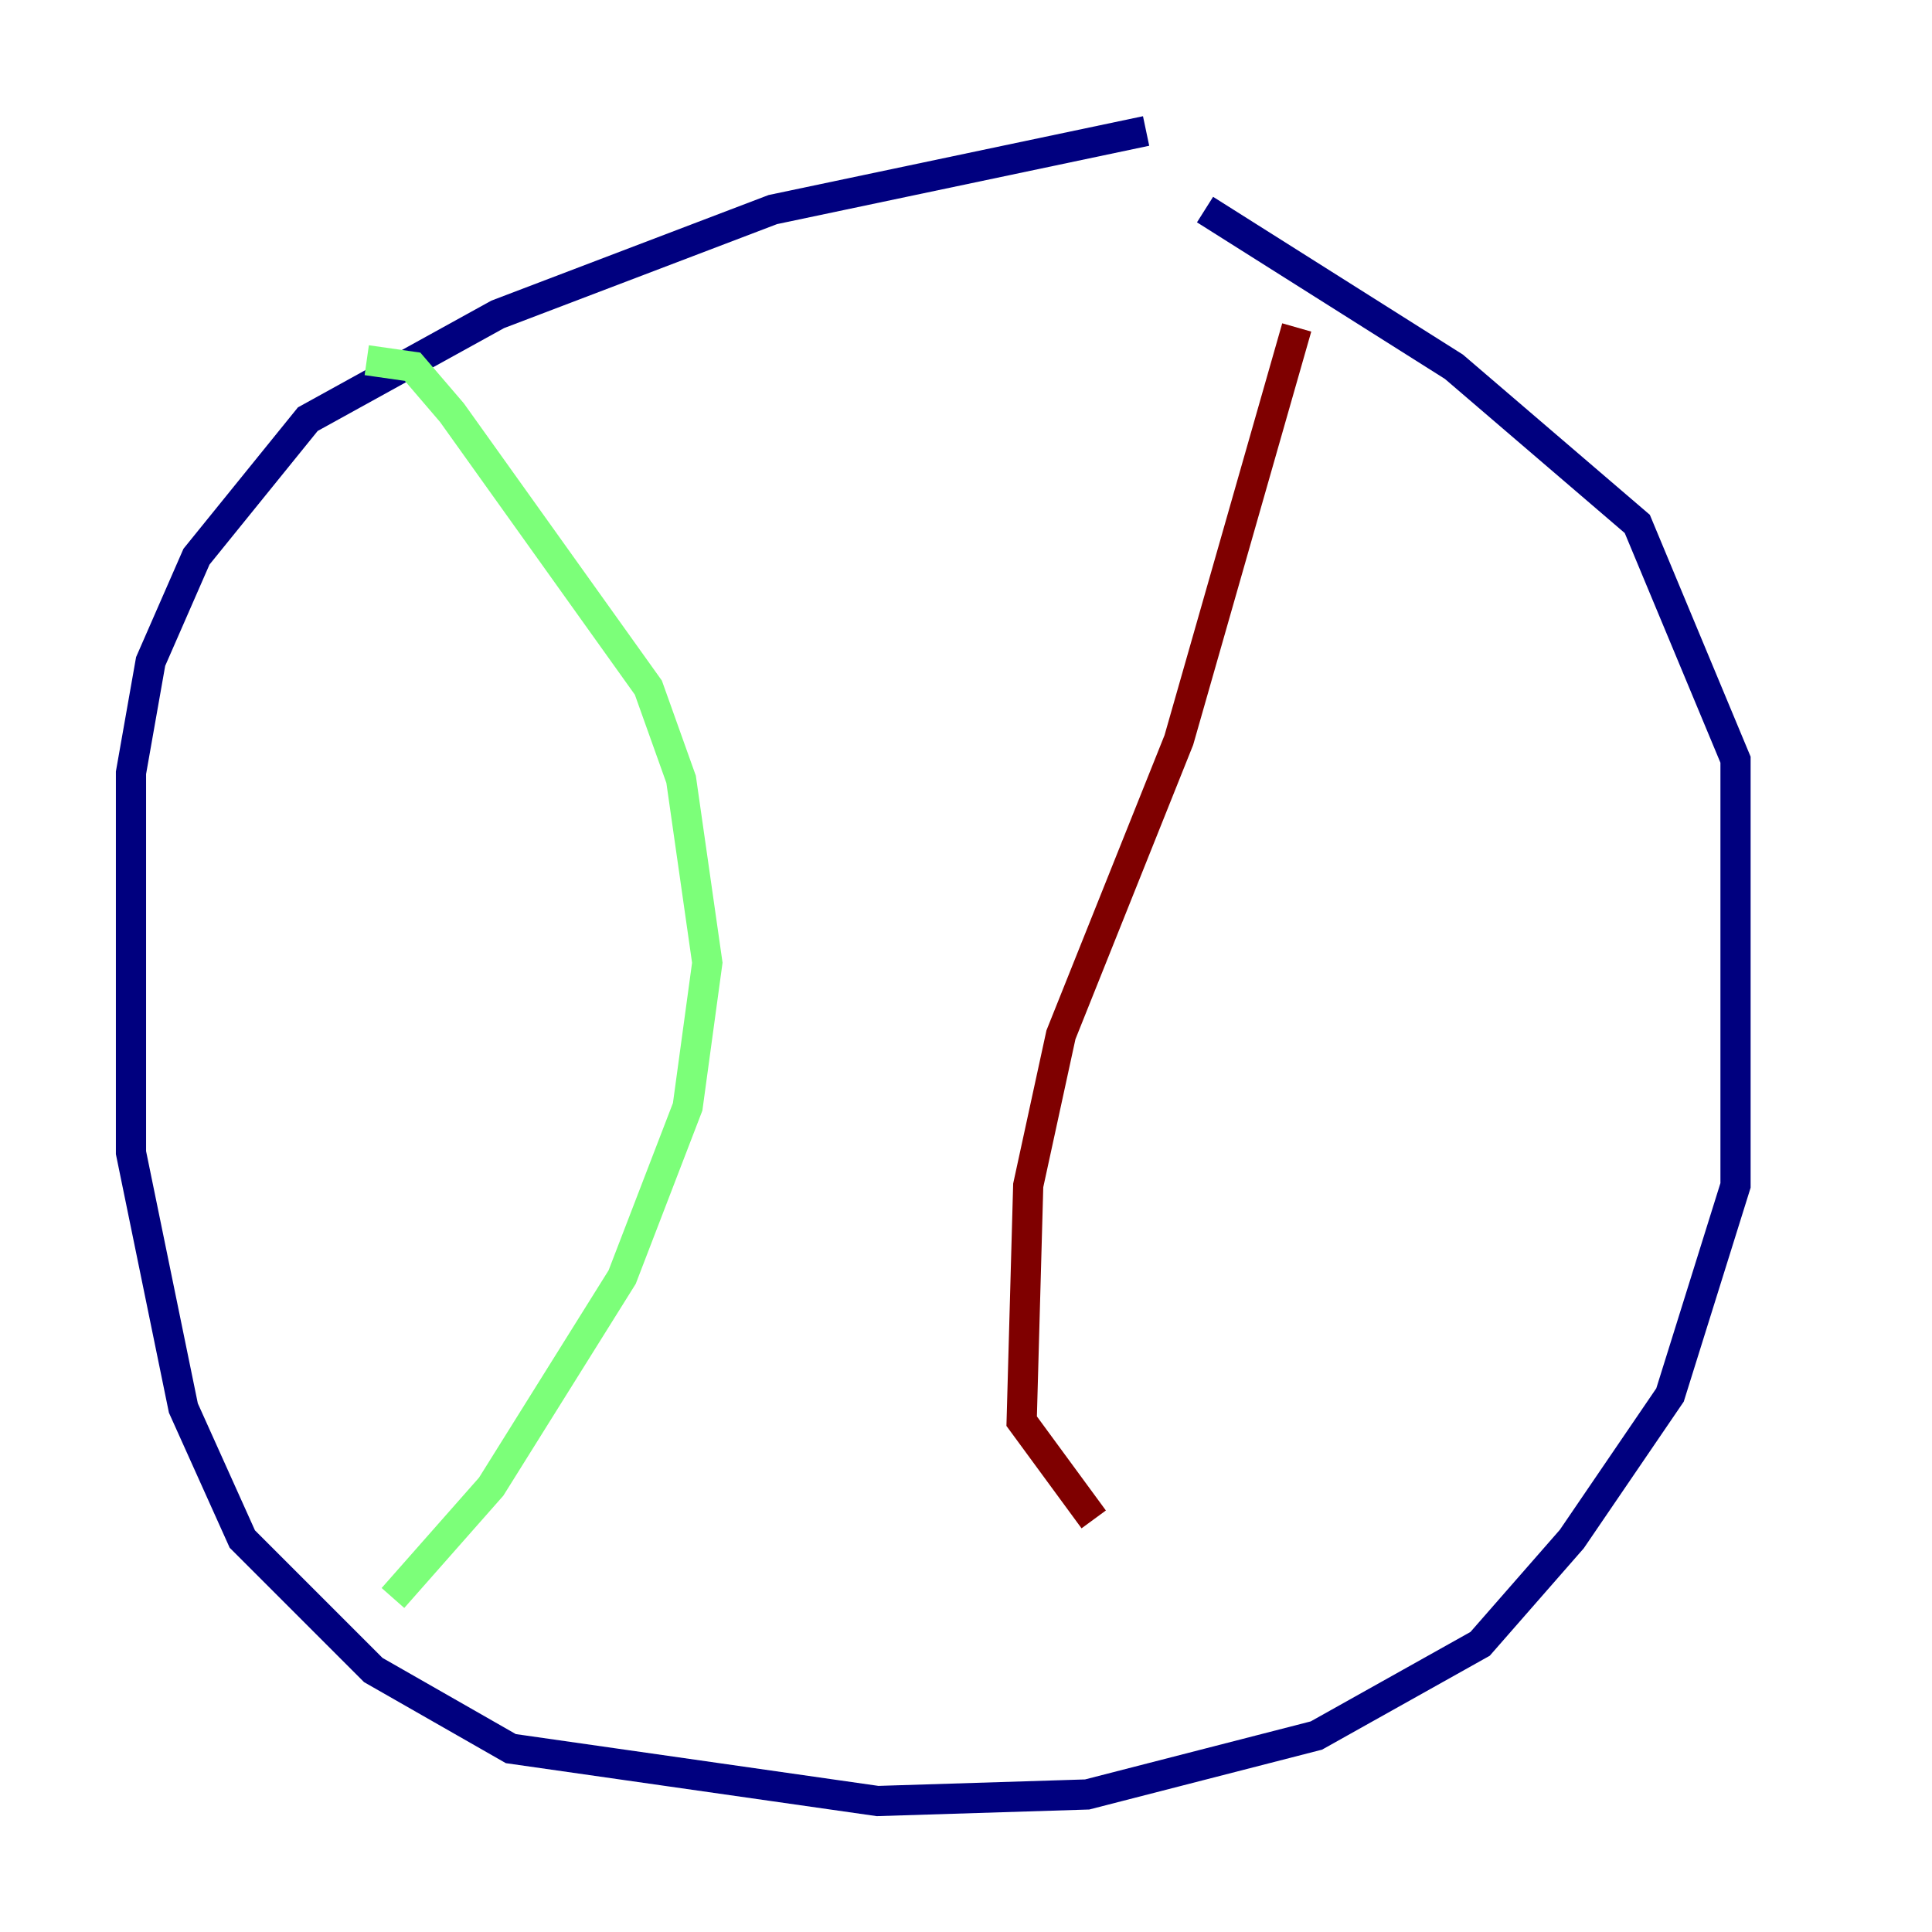 <?xml version="1.0" encoding="utf-8" ?>
<svg baseProfile="tiny" height="128" version="1.2" viewBox="0,0,128,128" width="128" xmlns="http://www.w3.org/2000/svg" xmlns:ev="http://www.w3.org/2001/xml-events" xmlns:xlink="http://www.w3.org/1999/xlink"><defs /><polyline fill="none" points="75.932,8.678 51.2,13.885 32.976,20.827 20.393,27.77 13.017,36.881 9.98,43.824 8.678,51.2 8.678,76.366 12.149,93.288 16.054,101.966 24.732,110.644 33.844,115.851 58.142,119.322 72.027,118.888 87.214,114.983 98.061,108.909 104.136,101.966 110.644,92.42 114.983,78.536 114.983,50.332 108.475,34.712 96.325,24.298 79.837,13.885" stroke="#00007f" stroke-width="2" /><polyline fill="none" points="24.298,23.864 27.336,24.298 29.939,27.336 42.956,45.559 45.125,51.634 46.861,63.783 45.559,73.329 41.22,84.61 32.542,98.495 26.034,105.871" stroke="#7cff79" stroke-width="2" /><polyline fill="none" points="85.912,21.695 78.102,49.031 70.291,68.556 68.122,78.536 67.688,94.156 72.461,100.664" stroke="#7f0000" stroke-width="2" /></svg>